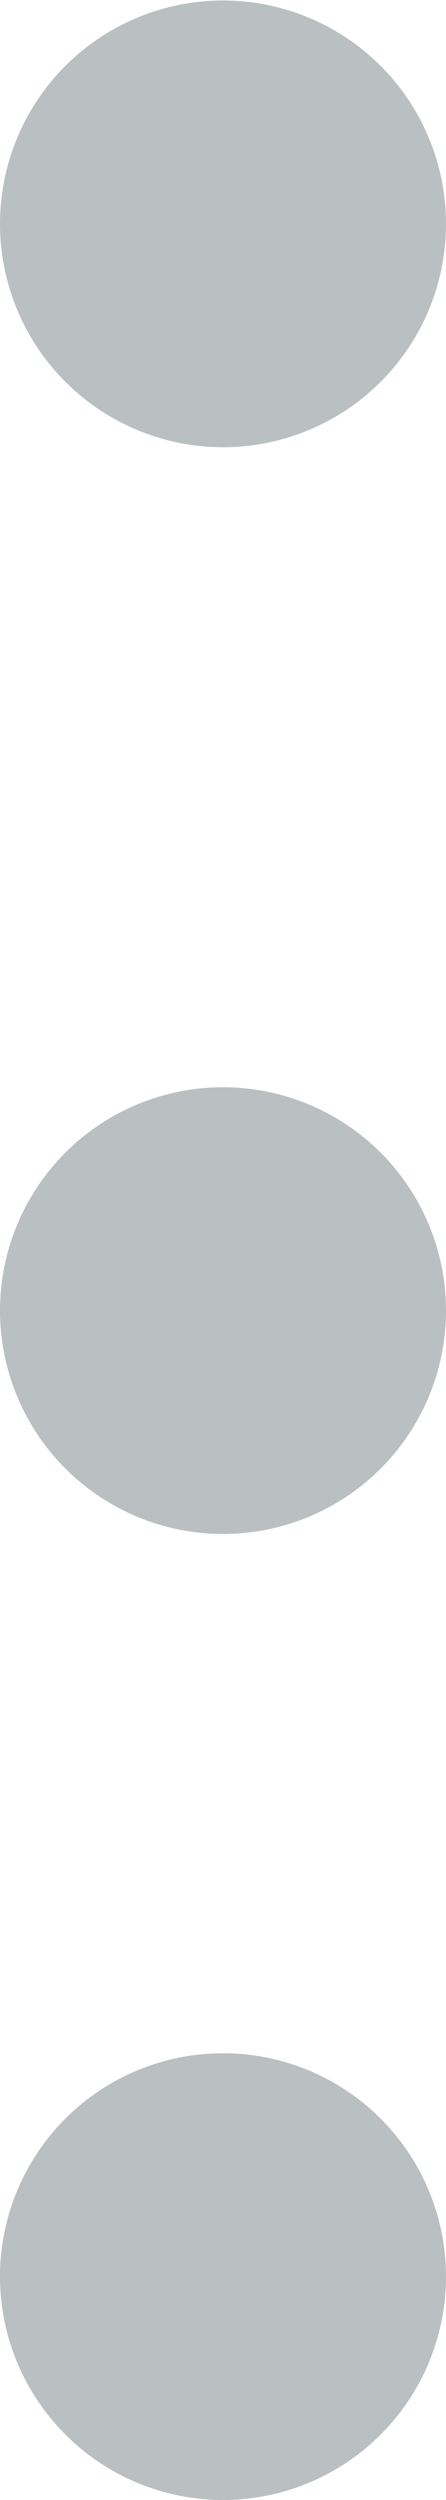 <svg xmlns="http://www.w3.org/2000/svg" width="3.574" height="20" viewBox="0 0 3.574 20">
  <path id="menu" d="M338.34,61.861a1.787,1.787,0,1,1,1.787,1.789A1.788,1.788,0,0,1,338.34,61.861Zm0-7.727a1.787,1.787,0,1,1,1.787,1.788A1.788,1.788,0,0,1,338.34,54.133Zm0-8.695a1.787,1.787,0,1,1,1.787,1.789A1.788,1.788,0,0,1,338.34,45.438Z" transform="translate(-338.34 -43.65)" fill="#bac0c2"/>
</svg>
